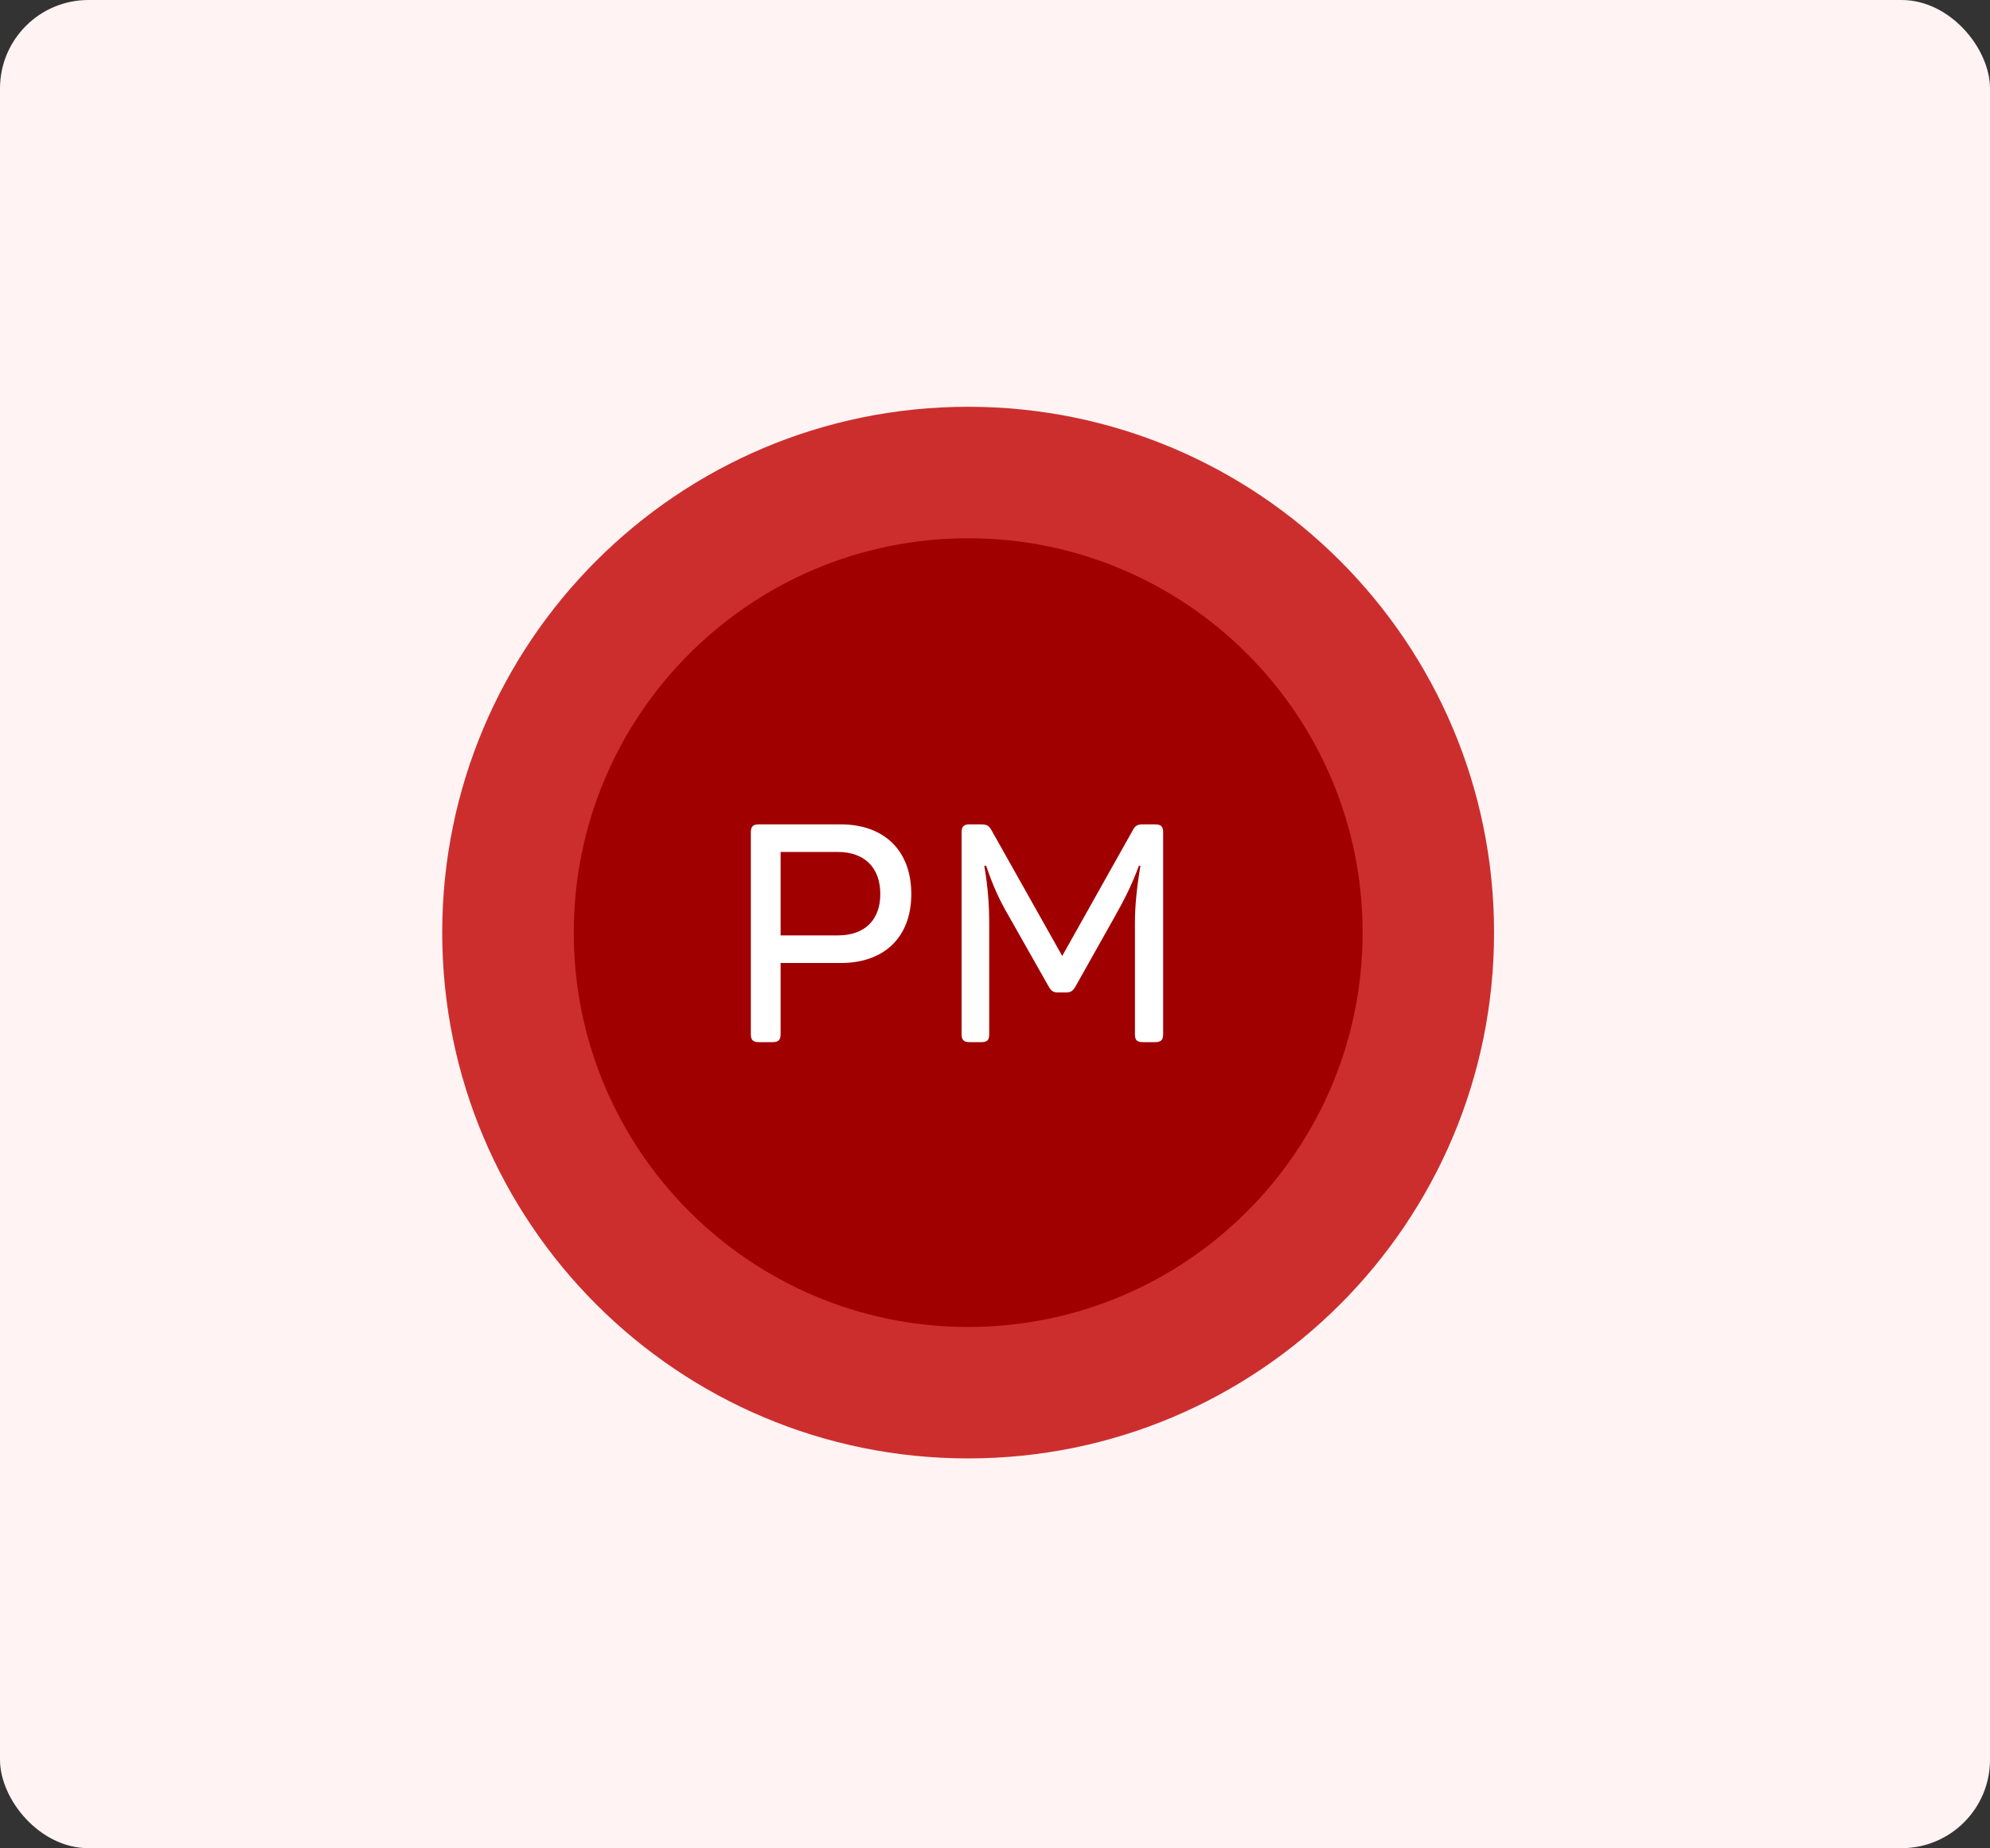 <svg width="225" height="209" viewBox="0 0 225 209" fill="none" xmlns="http://www.w3.org/2000/svg">
<rect x="0" y="0" width="225" height="209" fill="#333333" stroke="none"/>
<rect width="225" height="209" rx="10" fill="#FFF3F3"/>
<path d="M109.463 164.925C142.304 164.925 168.927 138.302 168.927 105.462C168.927 72.622 142.304 46 109.463 46C76.623 46 50 72.622 50 105.462C50 138.302 76.623 164.925 109.463 164.925Z" fill="#CC2E2E"/>
<path d="M109.469 150.061C134.099 150.061 154.066 130.094 154.066 105.464C154.066 80.834 134.099 60.867 109.469 60.867C84.838 60.867 64.871 80.834 64.871 105.464C64.871 130.094 84.838 150.061 109.469 150.061Z" fill="#A10000"/>
<path d="M95.058 93.223H85.796C85.137 93.223 84.894 93.466 84.894 94.124V116.948C84.894 117.607 85.137 117.85 85.796 117.85H87.323C88.016 117.85 88.259 117.607 88.259 116.948V108.901H95.058C99.983 108.901 103.036 105.987 103.036 101.096C103.036 96.171 99.949 93.223 95.058 93.223ZM94.746 105.779H88.259V96.344H94.746C97.729 96.344 99.532 98.113 99.532 101.096C99.532 104.079 97.729 105.779 94.746 105.779Z" fill="white"/>
<path d="M130.61 93.223H129.292C128.564 93.223 128.356 93.361 128.043 93.951L120.1 108.103L112.122 93.916C111.81 93.361 111.602 93.223 110.839 93.223H109.625C108.966 93.223 108.723 93.466 108.723 94.124V116.948C108.723 117.607 108.966 117.85 109.625 117.85H110.943C111.637 117.85 111.845 117.607 111.845 116.948V104.426C111.845 102.38 111.706 100.368 111.29 97.905H111.498C112.33 100.333 113.024 101.825 114.099 103.663L118.574 111.572C118.886 112.092 119.094 112.231 119.649 112.231H120.516C121.071 112.231 121.314 112.057 121.592 111.572L125.997 103.733C127.038 101.894 127.905 100.229 128.772 97.905H128.945C128.529 100.333 128.321 102.484 128.321 104.426V116.948C128.321 117.607 128.529 117.85 129.223 117.85H130.61C131.269 117.85 131.512 117.607 131.512 116.948V94.124C131.512 93.466 131.269 93.223 130.61 93.223Z" fill="white"/>
</svg>
